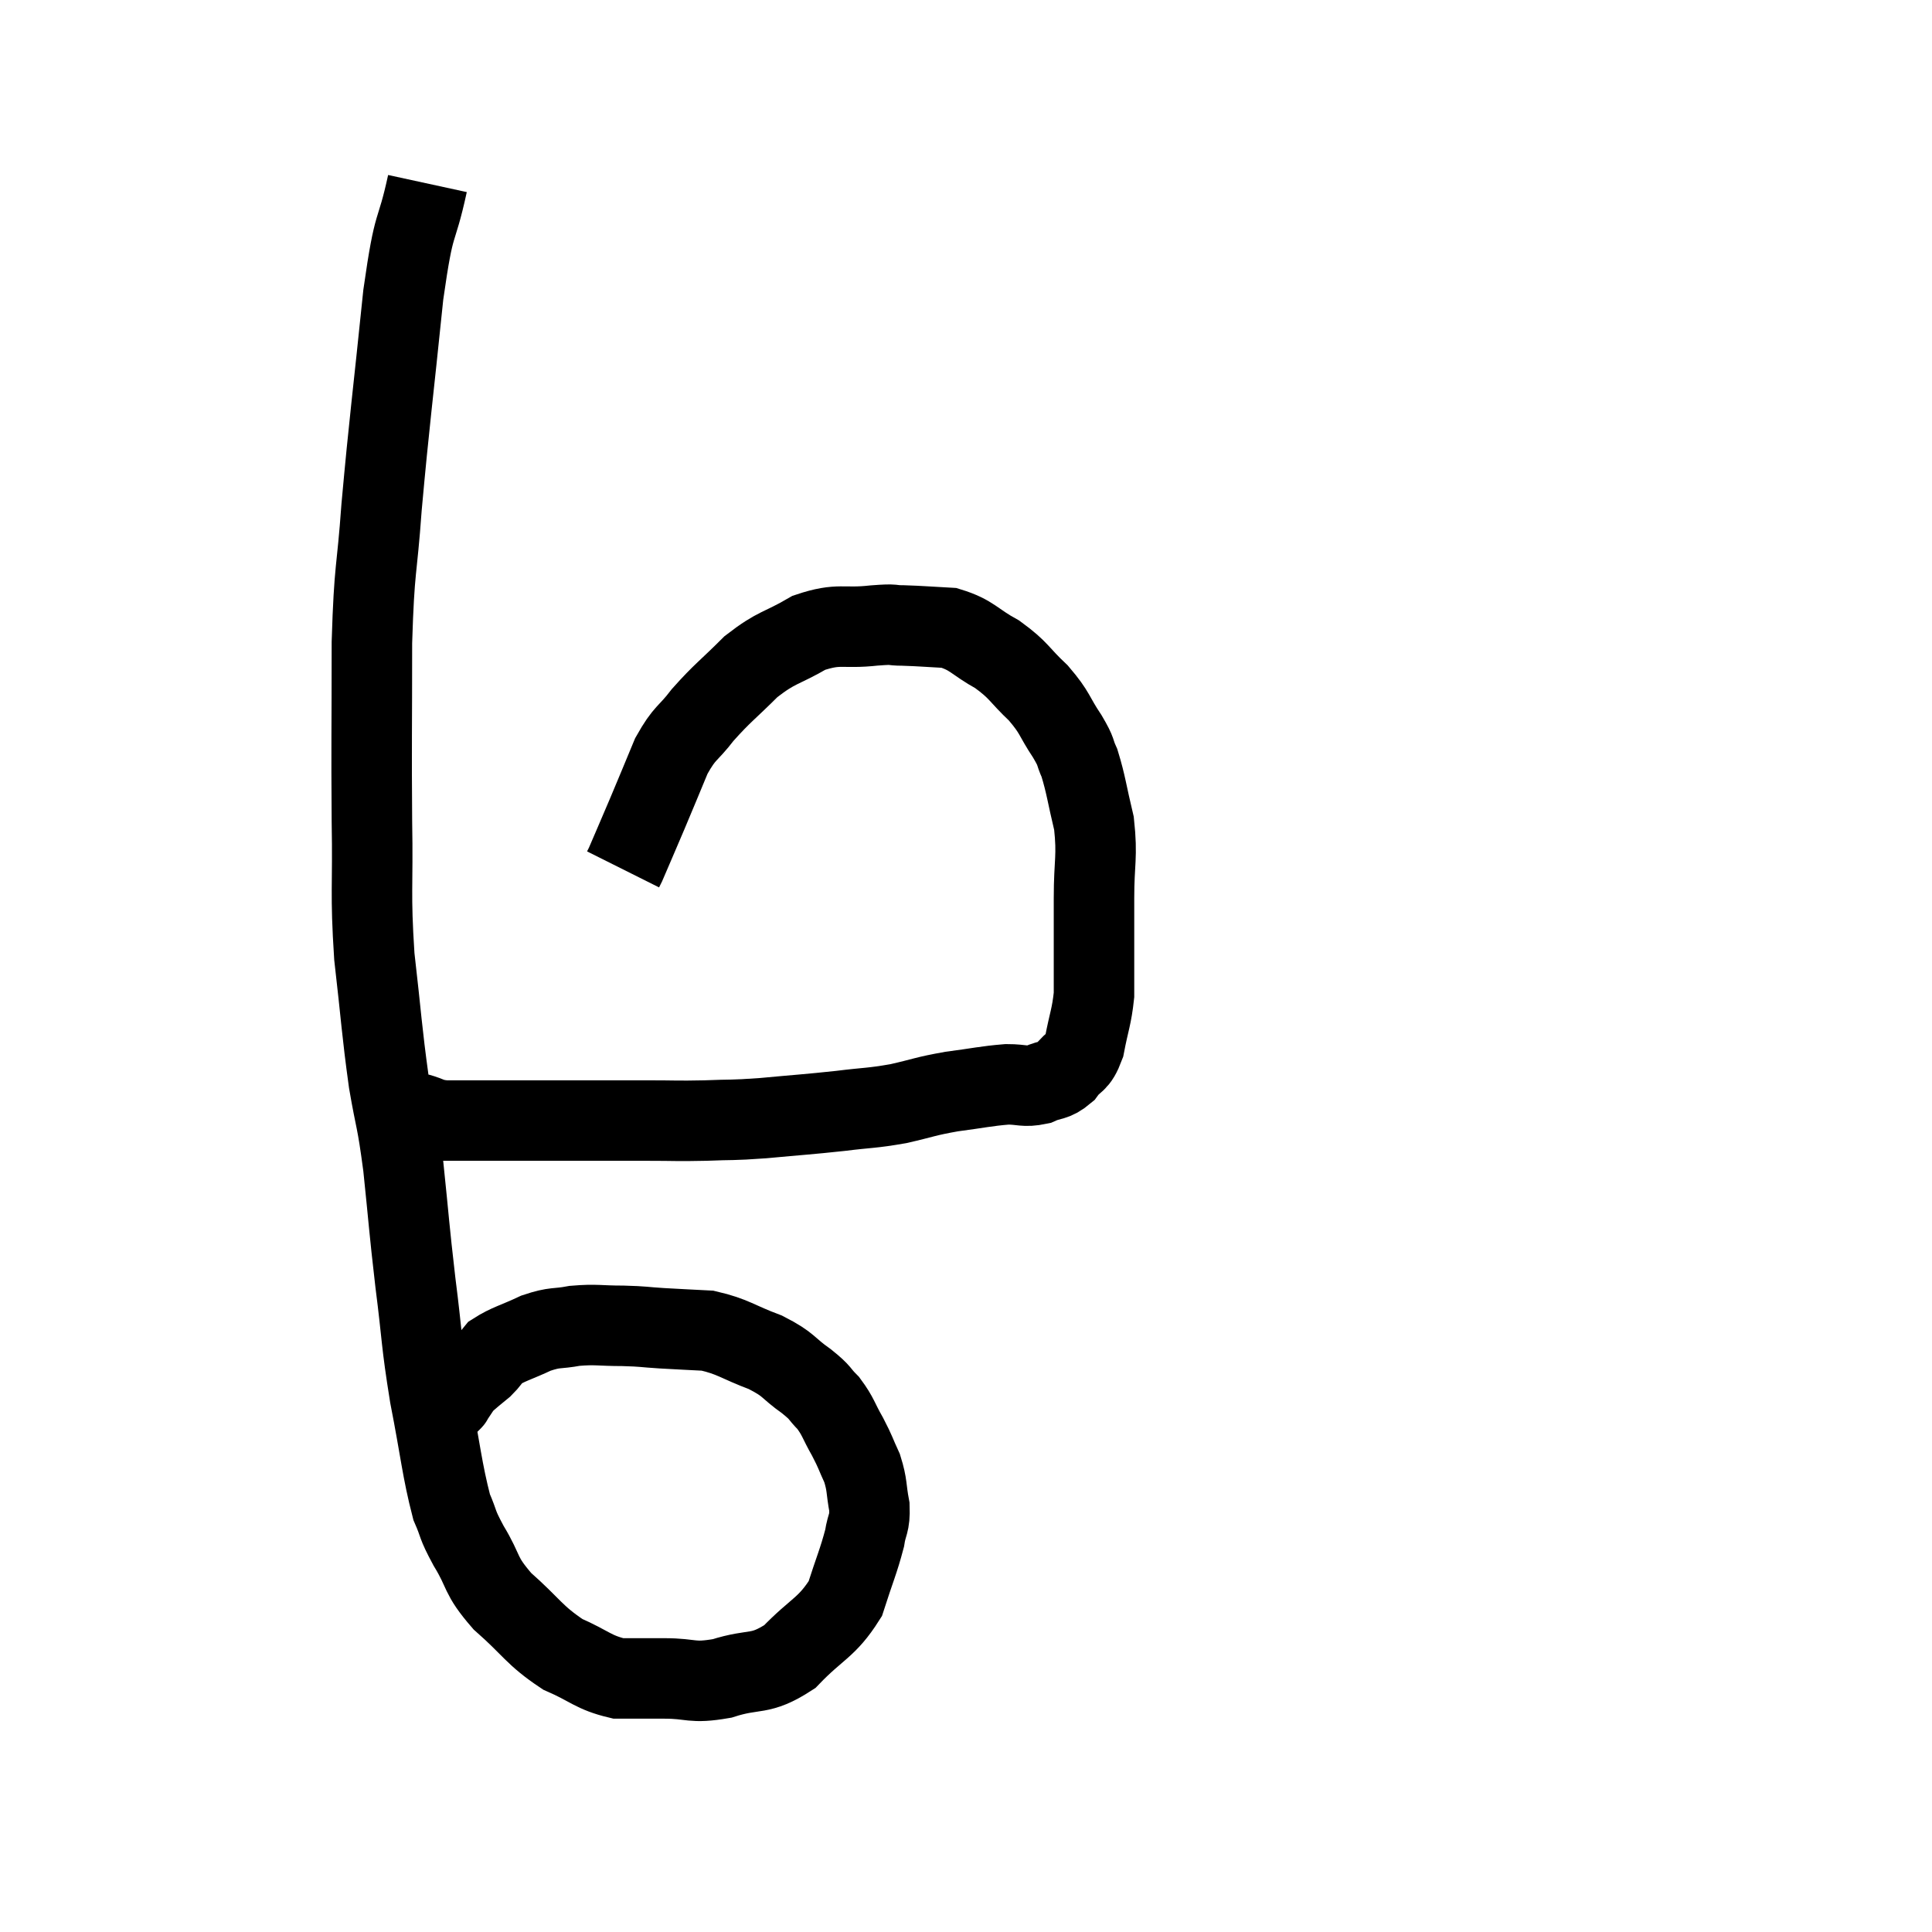 <svg width="48" height="48" viewBox="0 0 48 48" xmlns="http://www.w3.org/2000/svg"><path d="M 10.62 4.56 C 10.32 5.94, 10.305 5.31, 10.02 7.32 C 9.75 9.96, 9.675 10.44, 9.48 12.6 C 9.36 14.28, 9.3 14.01, 9.24 15.96 C 9.24 18.18, 9.225 18.45, 9.24 20.4 C 9.27 22.08, 9.195 22.14, 9.3 23.76 C 9.48 25.32, 9.48 25.575, 9.66 26.88 C 9.84 27.93, 9.855 27.735, 10.02 28.98 C 10.17 30.42, 10.155 30.435, 10.32 31.86 C 10.5 33.27, 10.455 33.285, 10.68 34.68 C 10.95 36.06, 10.98 36.51, 11.22 37.44 C 11.43 37.92, 11.325 37.815, 11.64 38.4 C 12.06 39.09, 11.895 39.105, 12.48 39.78 C 13.23 40.44, 13.26 40.62, 13.98 41.1 C 14.67 41.4, 14.73 41.55, 15.36 41.7 C 15.93 41.7, 15.855 41.7, 16.5 41.7 C 17.22 41.7, 17.16 41.835, 17.94 41.7 C 18.78 41.43, 18.855 41.655, 19.62 41.16 C 20.31 40.44, 20.535 40.455, 21 39.72 C 21.24 38.97, 21.33 38.79, 21.48 38.22 C 21.54 37.83, 21.615 37.875, 21.6 37.44 C 21.51 36.96, 21.555 36.915, 21.42 36.48 C 21.24 36.09, 21.27 36.105, 21.06 35.7 C 20.82 35.28, 20.835 35.205, 20.58 34.86 C 20.31 34.59, 20.43 34.635, 20.04 34.32 C 19.53 33.96, 19.635 33.915, 19.02 33.6 C 18.3 33.33, 18.225 33.21, 17.58 33.06 C 17.01 33.03, 16.965 33.03, 16.44 33 C 15.96 32.97, 16.02 32.955, 15.48 32.94 C 14.88 32.94, 14.82 32.895, 14.28 32.94 C 13.8 33.03, 13.815 32.955, 13.32 33.12 C 12.81 33.36, 12.63 33.39, 12.3 33.6 C 12.15 33.78, 12.165 33.795, 12 33.96 C 11.82 34.11, 11.775 34.14, 11.64 34.26 C 11.55 34.35, 11.565 34.305, 11.46 34.44 C 11.34 34.62, 11.28 34.71, 11.22 34.8 C 11.22 34.8, 11.22 34.8, 11.22 34.8 C 11.22 34.8, 11.22 34.8, 11.22 34.8 C 11.22 34.8, 11.22 34.8, 11.22 34.8 C 11.22 34.8, 11.265 34.755, 11.22 34.8 L 11.04 34.98" fill="none" stroke="black" stroke-width="2"></path><path d="M 10.38 27.66 C 10.71 27.75, 10.65 27.795, 11.04 27.84 C 11.49 27.84, 11.325 27.84, 11.94 27.84 C 12.72 27.84, 12.465 27.84, 13.5 27.84 C 14.79 27.84, 15.075 27.84, 16.08 27.84 C 16.8 27.84, 16.8 27.855, 17.52 27.84 C 18.24 27.81, 18.12 27.84, 18.96 27.78 C 19.92 27.69, 20.04 27.69, 20.88 27.6 C 21.6 27.51, 21.63 27.54, 22.32 27.42 C 22.98 27.27, 22.965 27.24, 23.64 27.12 C 24.33 27.03, 24.48 26.985, 25.02 26.94 C 25.41 26.94, 25.44 27.015, 25.8 26.94 C 26.13 26.79, 26.175 26.88, 26.46 26.64 C 26.7 26.31, 26.76 26.46, 26.94 25.98 C 27.06 25.35, 27.12 25.275, 27.18 24.72 C 27.18 24.24, 27.18 24.36, 27.18 23.76 C 27.18 23.04, 27.18 23.145, 27.18 22.32 C 27.18 21.39, 27.27 21.3, 27.18 20.46 C 27 19.71, 26.985 19.5, 26.82 18.96 C 26.67 18.63, 26.775 18.735, 26.52 18.3 C 26.16 17.76, 26.235 17.73, 25.8 17.22 C 25.29 16.74, 25.335 16.665, 24.78 16.26 C 24.18 15.93, 24.165 15.78, 23.58 15.6 C 23.01 15.57, 22.905 15.555, 22.44 15.54 C 22.08 15.54, 22.305 15.495, 21.72 15.54 C 20.91 15.63, 20.865 15.465, 20.1 15.72 C 19.38 16.14, 19.32 16.05, 18.66 16.56 C 18.06 17.16, 17.955 17.205, 17.46 17.76 C 17.07 18.27, 17.025 18.165, 16.68 18.78 C 16.38 19.5, 16.365 19.545, 16.08 20.22 C 15.81 20.85, 15.69 21.135, 15.54 21.48 C 15.51 21.54, 15.495 21.57, 15.48 21.6 C 15.48 21.6, 15.48 21.6, 15.48 21.6 L 15.48 21.6" fill="none" stroke="black" stroke-width="2"></path></svg>